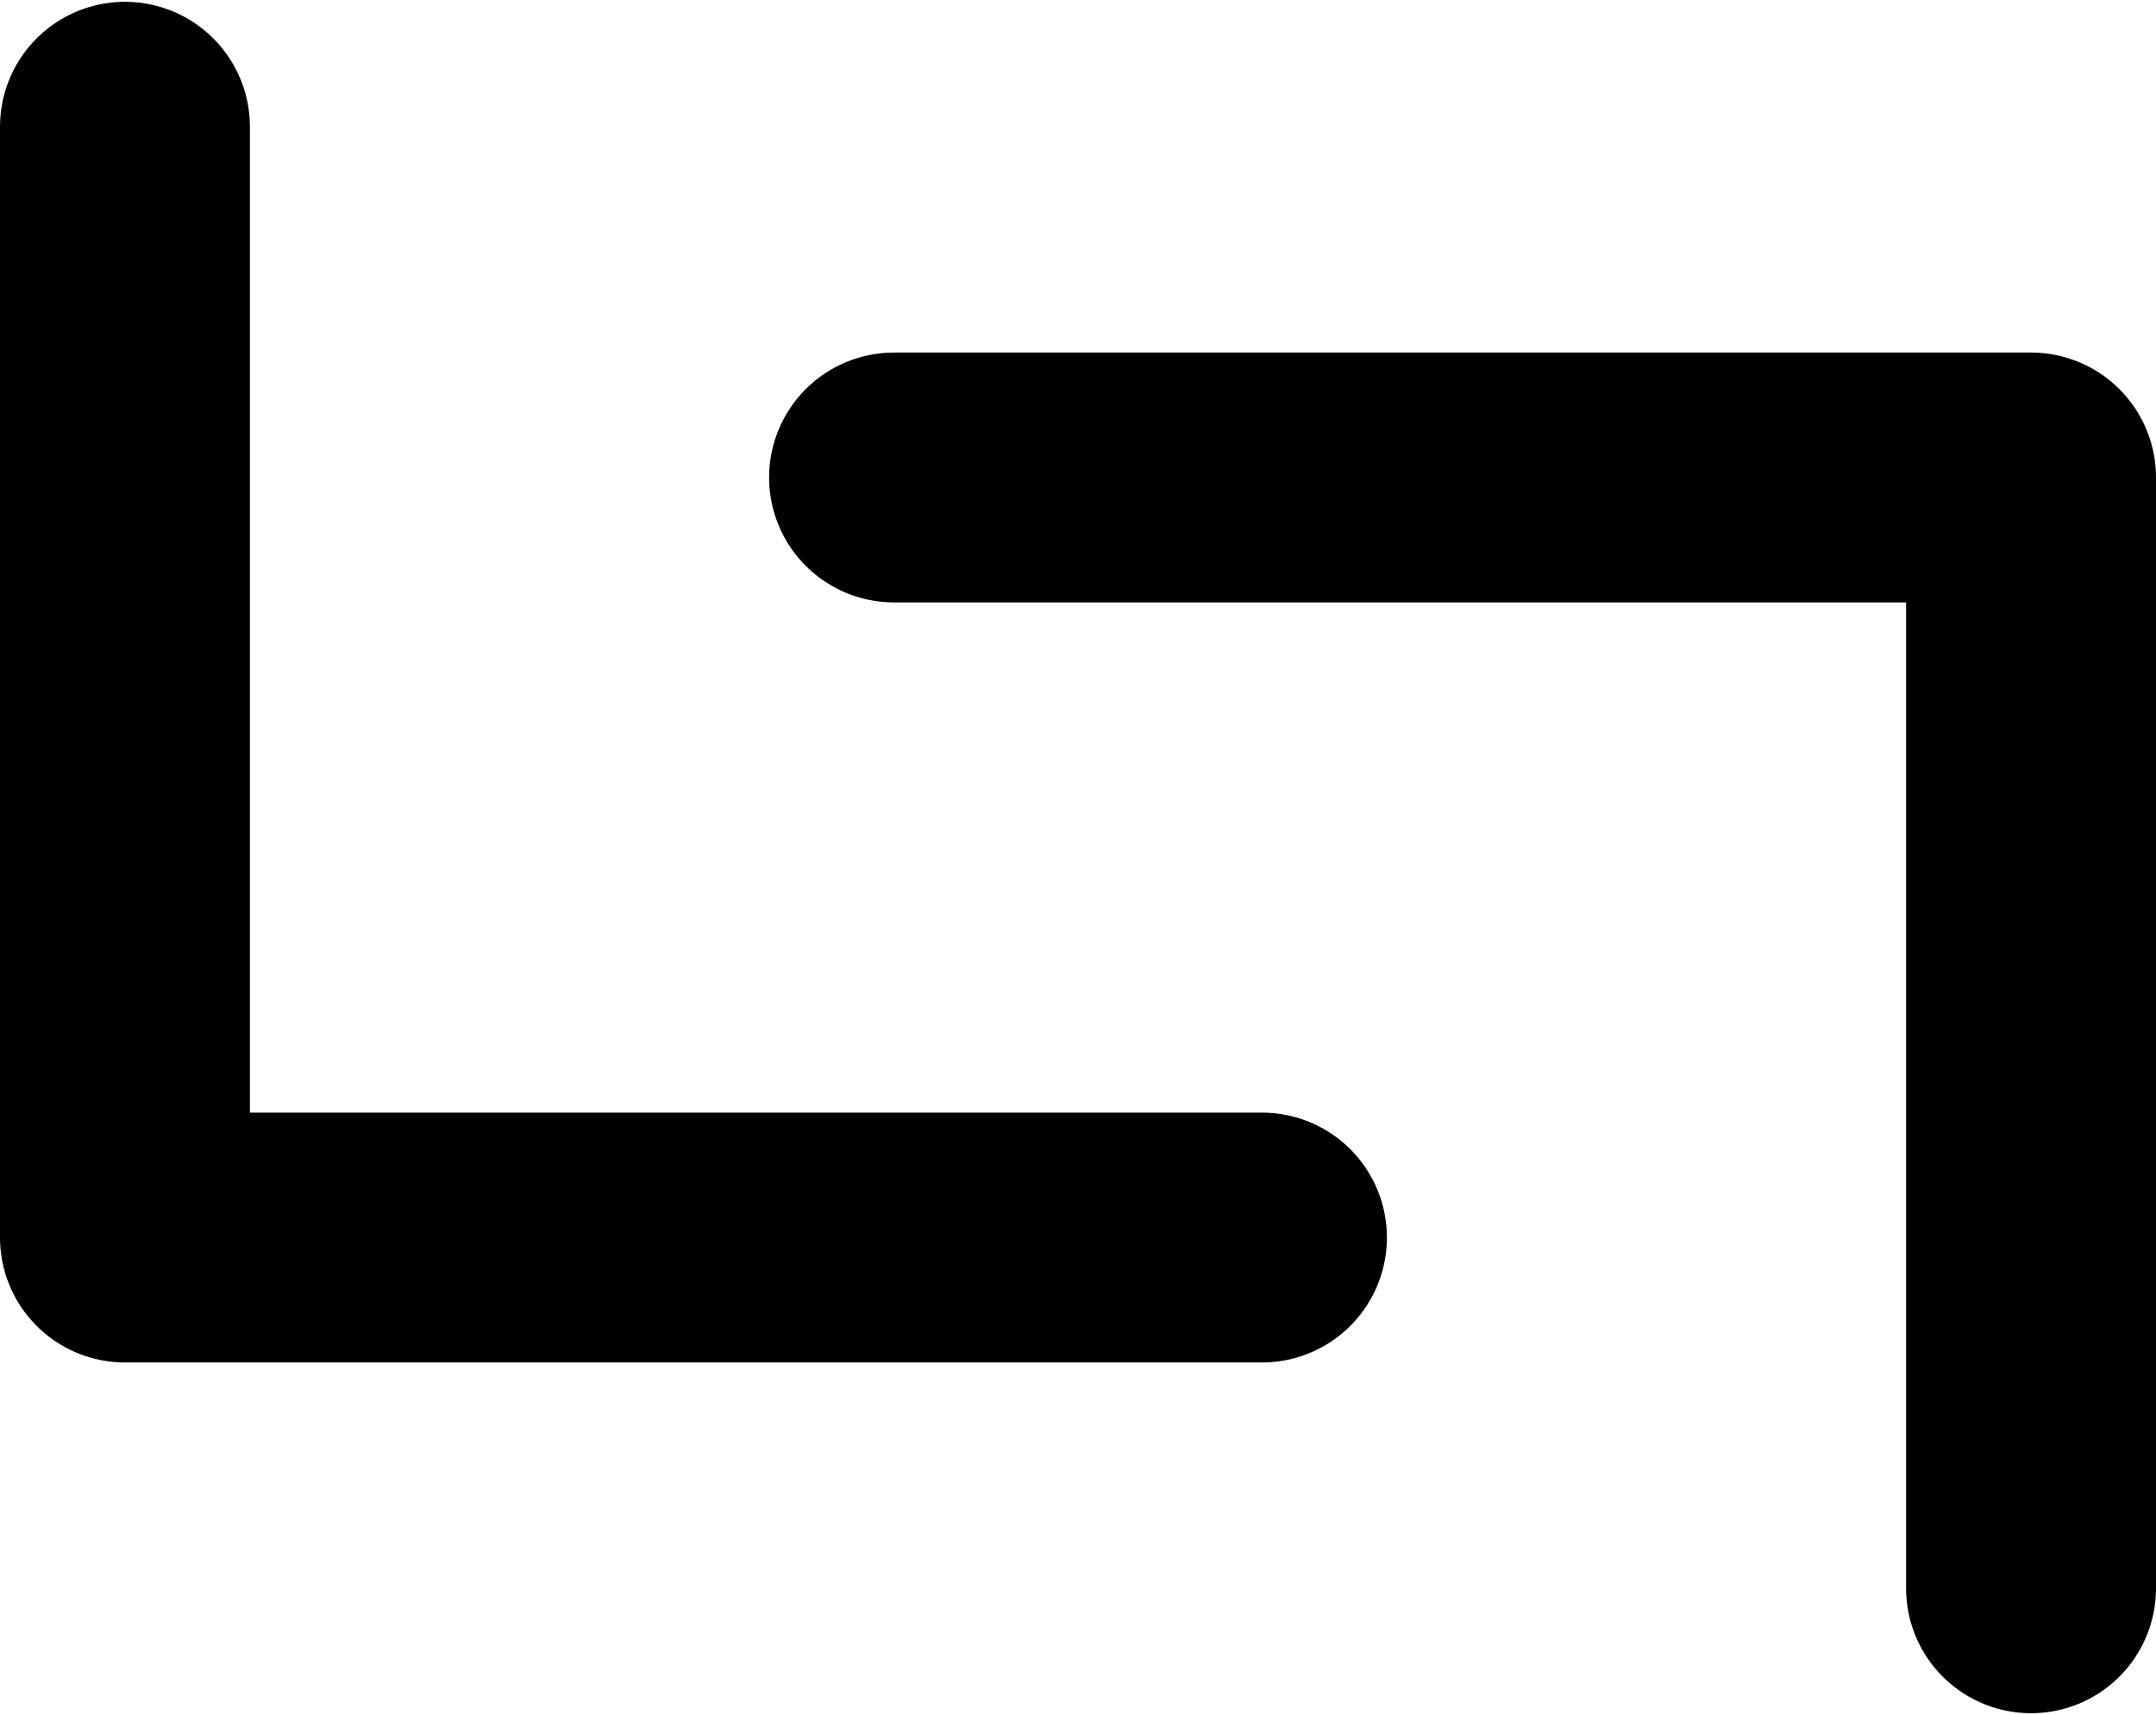 <?xml version="1.0" encoding="UTF-8" standalone="no"?>
<svg
   xmlns:dc="http://purl.org/dc/elements/1.1/"
   xmlns:cc="http://creativecommons.org/ns#"
   xmlns:rdf="http://www.w3.org/1999/02/22-rdf-syntax-ns#"
   xmlns:svg="http://www.w3.org/2000/svg"
   xmlns="http://www.w3.org/2000/svg"
   version="1.1"
   id="svg11295"
   viewBox="0 0 43.137 34.319"
   height="9.686mm"
   width="12.174mm">
  <defs
     id="defs11297" />
  <g
     transform="translate(-869.86,-715.203)"
     id="layer1">
    <path
       id="path7114-6-7-2-2-9-74"
       d="m 872.36,717.738 0,22.229 22.749,0"
       style="fill:none;fill-rule:evenodd;stroke:#000000;stroke-width:5;stroke-linecap:round;stroke-linejoin:round;stroke-miterlimit:4;stroke-dasharray:none;stroke-opacity:1" />
    <path
       id="path7114-6-7-2-2-9-7-4"
       d="m 910.497,746.986 0,-22.229 -22.749,0"
       style="fill:none;fill-rule:evenodd;stroke:#000000;stroke-width:5;stroke-linecap:round;stroke-linejoin:round;stroke-miterlimit:4;stroke-dasharray:none;stroke-opacity:1" />
  </g>
</svg>
